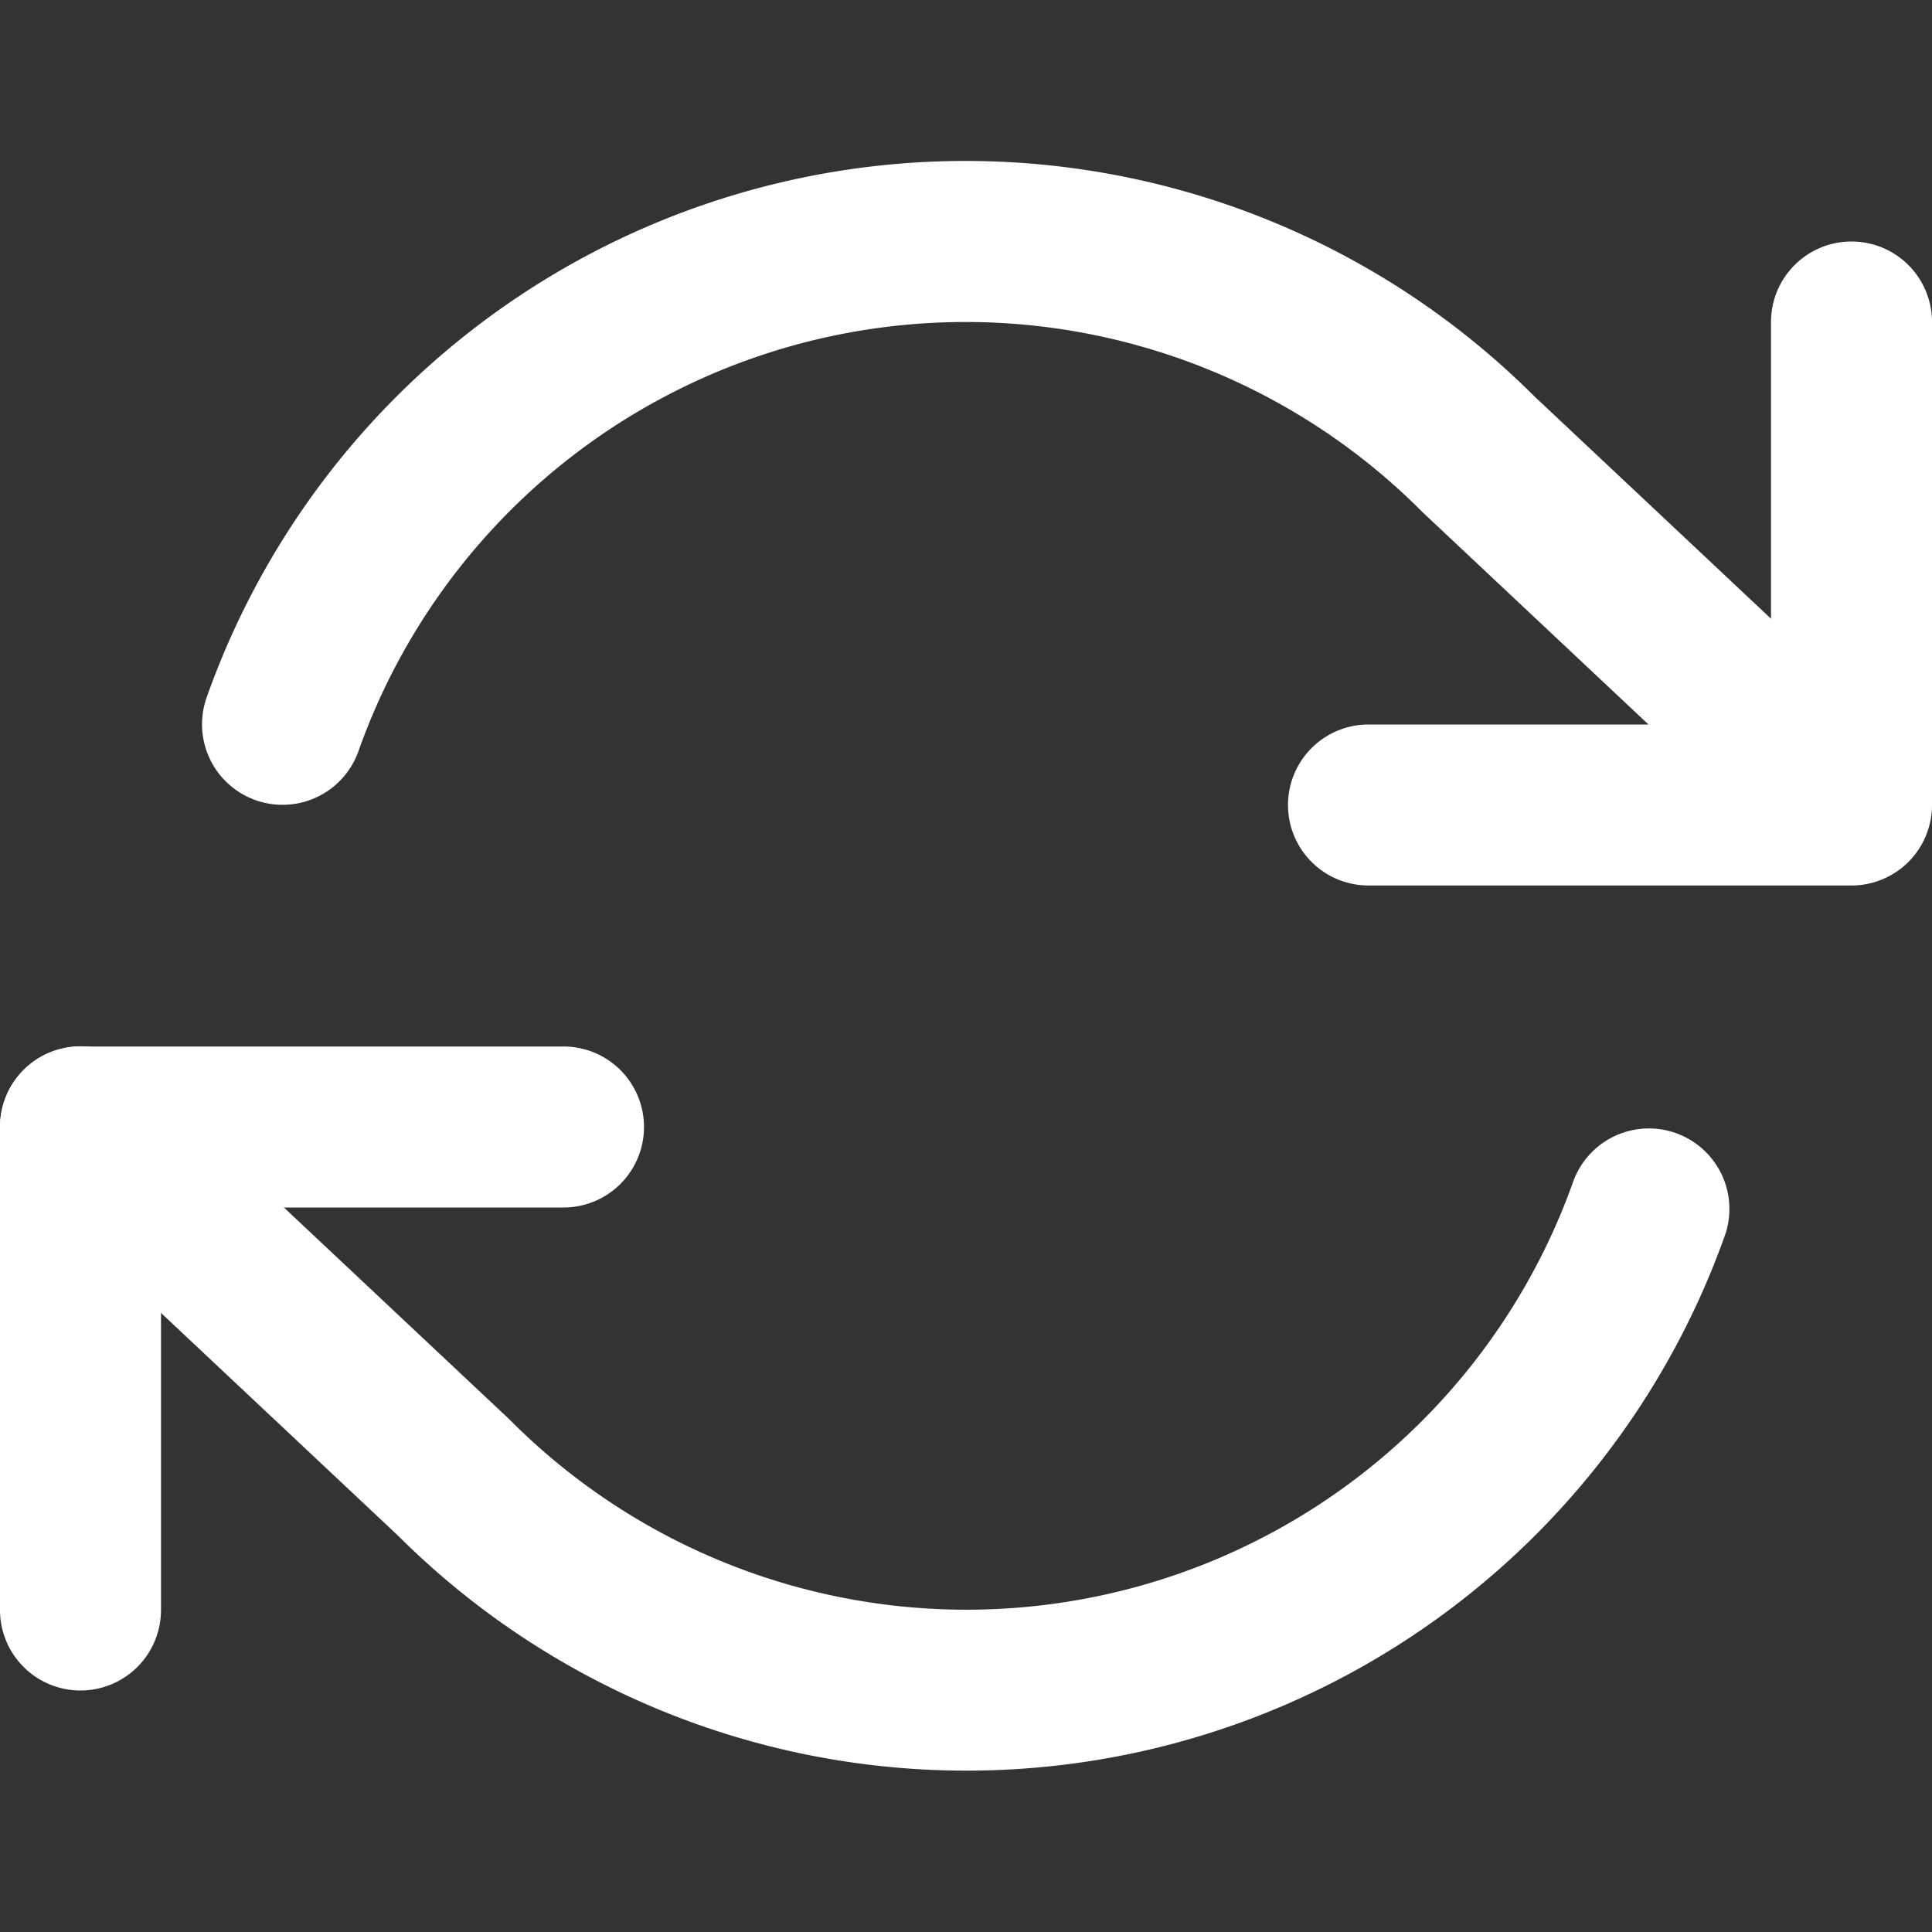 <svg width="24" height="24" fill="none" xmlns="http://www.w3.org/2000/svg"><rect width="100%" height="100%" fill="#333333" stroke="none"/><g clip-path="url(#clip0)" fill-rule="evenodd" clip-rule="evenodd" fill="#fff"><path d="M23 3a1 1 0 0 1 1 1v6a1 1 0 0 1-1 1h-6a1 1 0 1 1 0-2h5V4a1 1 0 0 1 1-1zM0 14a1 1 0 0 1 1-1h6a1 1 0 1 1 0 2H2v5a1 1 0 1 1-2 0v-6z"/><path d="M14.217 4.315a8 8 0 0 0-9.764 5.016 1 1 0 1 1-1.886-.667 10 10 0 0 1 16.489-3.745l4.629 4.35a1 1 0 0 1-1.37 1.457l-4.64-4.36a8 8 0 0 0-3.458-2.051zM.271 13.313a1 1 0 0 1 1.414-.044l4.64 4.36a8 8 0 0 0 13.223-2.965 1 1 0 0 1 1.885.667 10 10 0 0 1-16.489 3.745l-4.629-4.35a1 1 0 0 1-.044-1.413z"/></g><defs><clipPath id="clip0"><path fill="#fff" d="M0 0h24v24H0z"/></clipPath></defs></svg>
